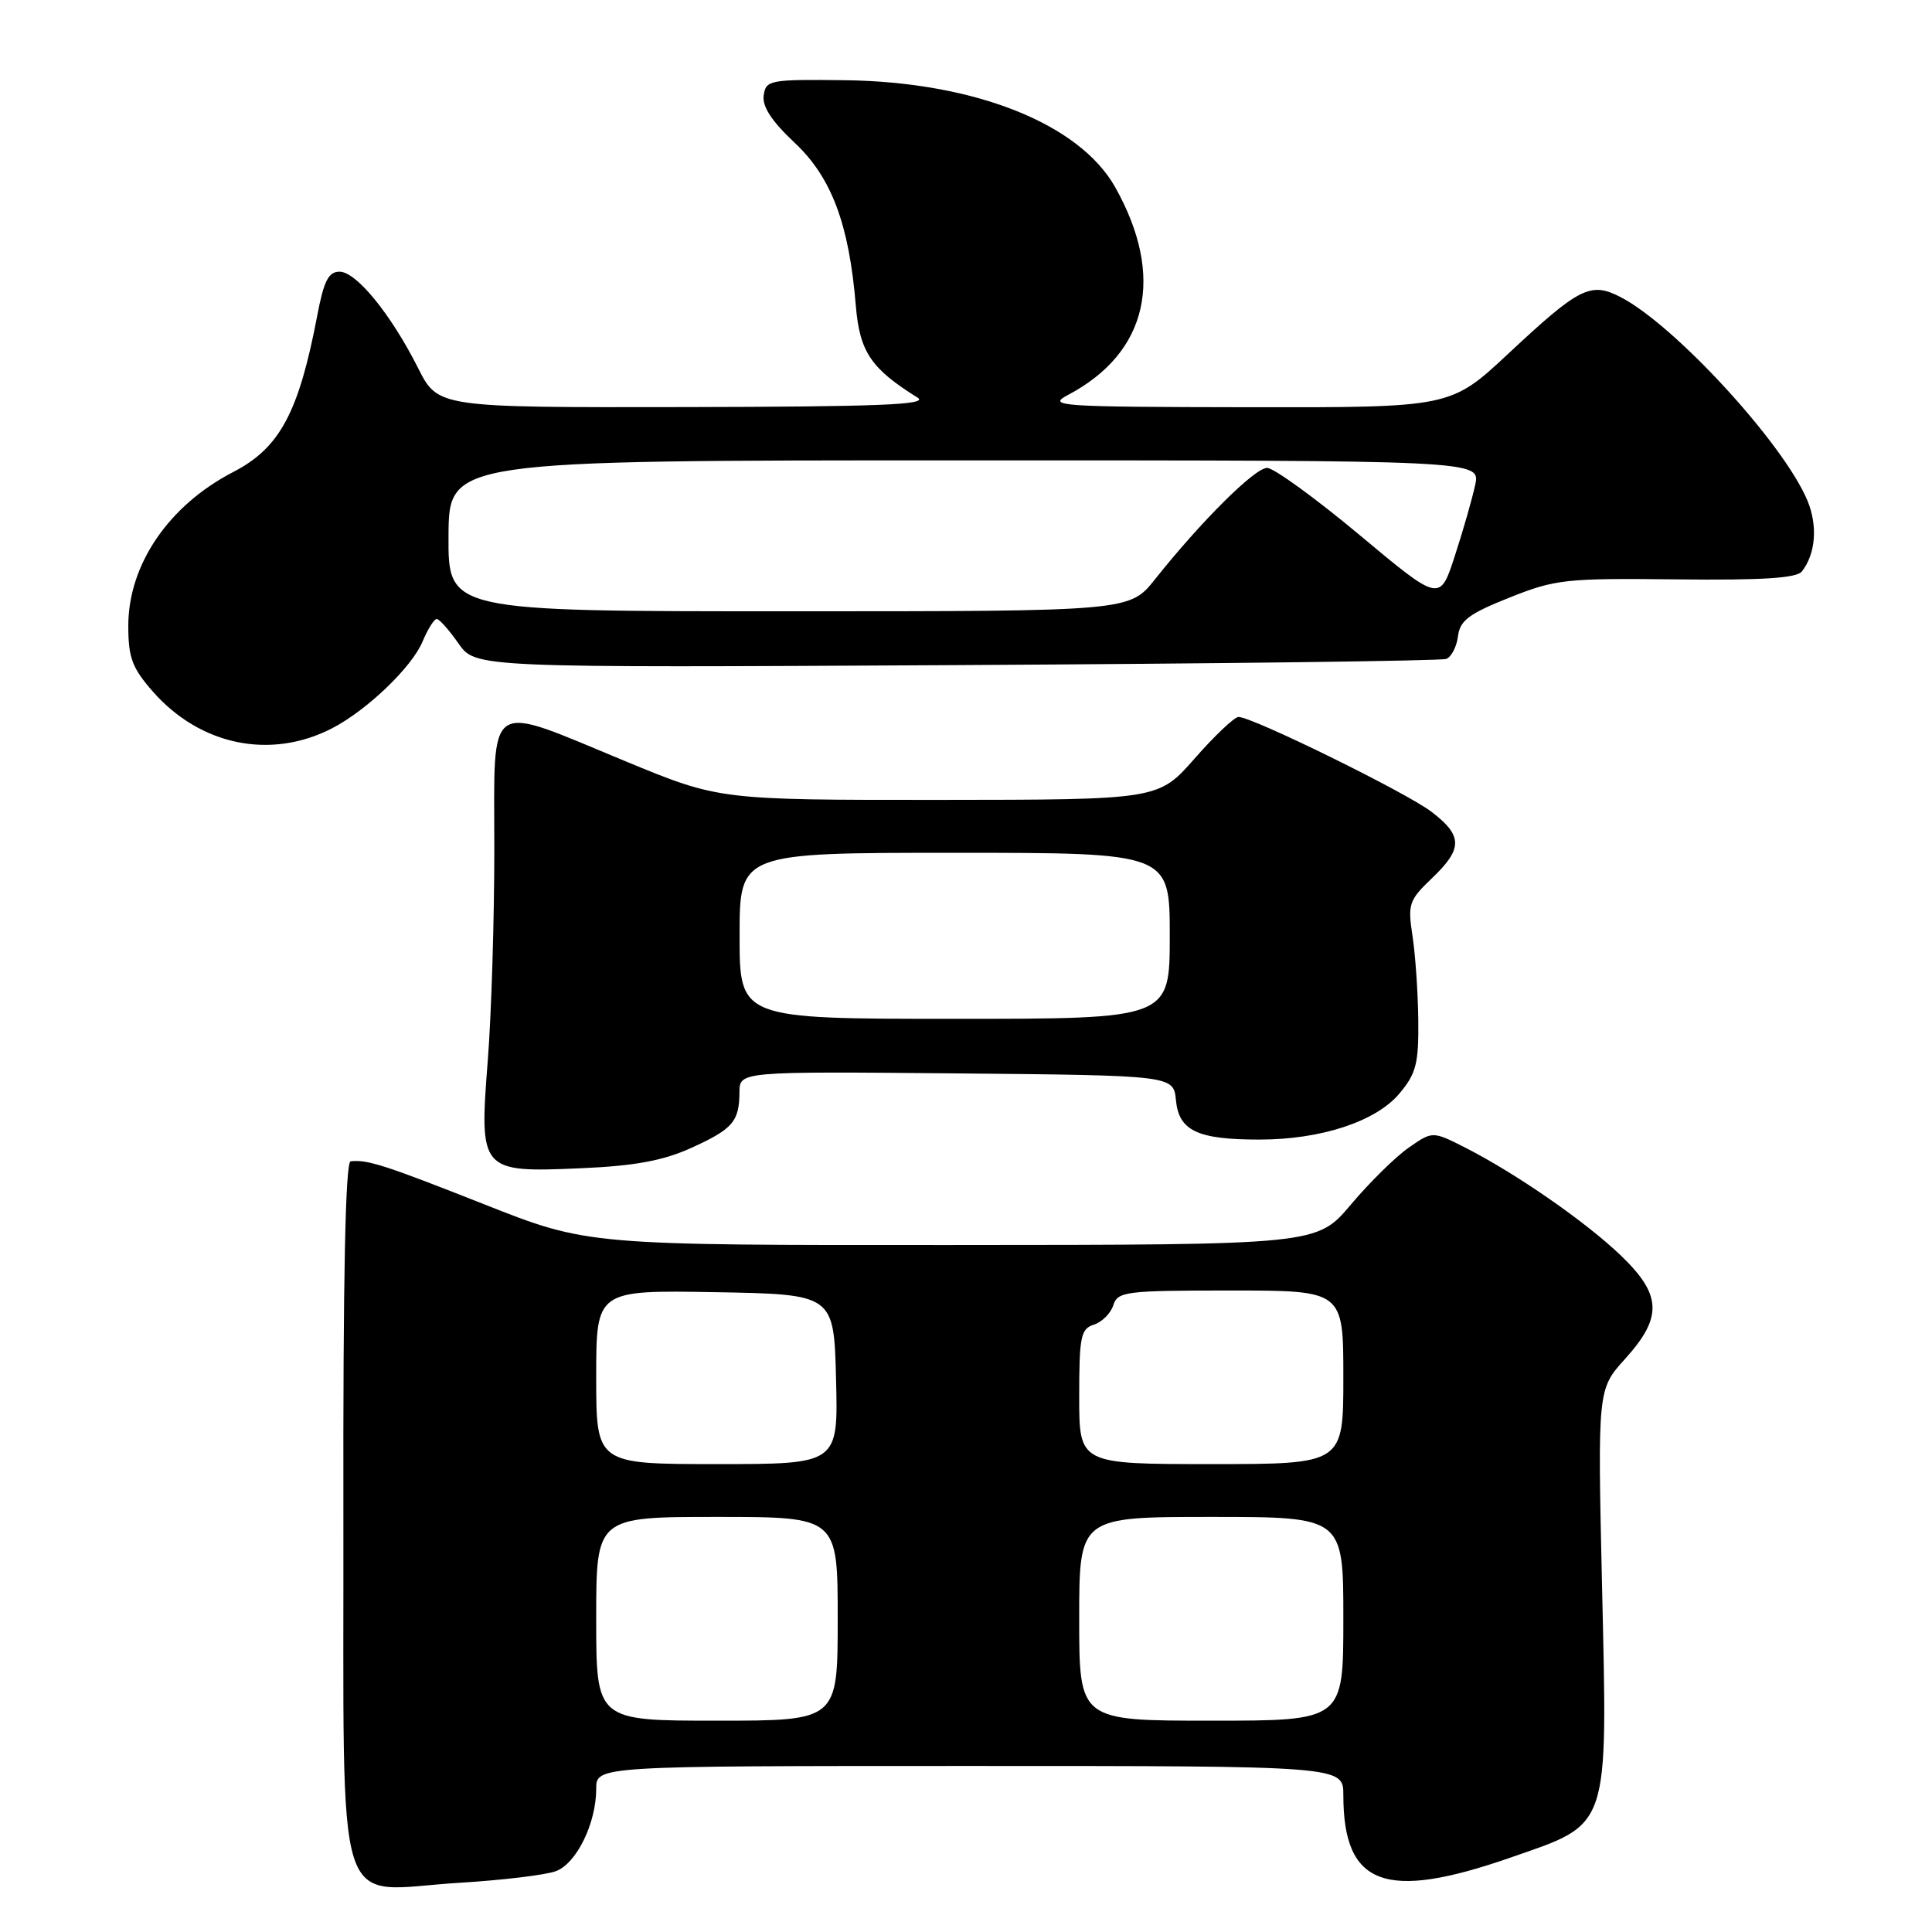 <?xml version="1.0" encoding="UTF-8" standalone="no"?>
<!DOCTYPE svg PUBLIC "-//W3C//DTD SVG 1.1//EN" "http://www.w3.org/Graphics/SVG/1.1/DTD/svg11.dtd" >
<svg xmlns="http://www.w3.org/2000/svg" xmlns:xlink="http://www.w3.org/1999/xlink" version="1.1" viewBox="0 0 256 256">
 <g >
 <path fill="currentColor"
d=" M 73.68 247.93 C 76.41 246.89 79.00 241.58 79.00 237.03 C 79.00 234.00 79.00 234.00 128.50 234.00 C 178.00 234.00 178.00 234.00 178.00 237.85 C 178.00 249.87 183.52 251.93 200.15 246.14 C 213.41 241.53 213.01 242.72 212.28 210.22 C 211.69 184.08 211.69 184.08 215.35 180.04 C 220.33 174.52 220.20 171.57 214.75 166.34 C 210.07 161.86 200.89 155.50 194.16 152.07 C 189.82 149.87 189.82 149.87 186.66 152.07 C 184.92 153.28 181.47 156.68 179.00 159.61 C 174.50 164.95 174.50 164.95 126.19 164.97 C 77.88 165.00 77.88 165.00 64.19 159.59 C 50.96 154.36 48.68 153.63 46.46 153.88 C 45.77 153.96 45.45 169.20 45.50 200.74 C 45.59 255.69 43.96 250.50 60.88 249.48 C 66.60 249.13 72.36 248.44 73.68 247.93 Z  M 91.47 152.16 C 97.09 149.62 97.96 148.63 97.98 144.73 C 98.00 141.97 98.00 141.97 126.75 142.23 C 155.50 142.50 155.50 142.50 155.82 145.80 C 156.21 149.84 158.68 151.00 166.88 151.00 C 175.03 151.00 182.31 148.61 185.42 144.91 C 187.65 142.26 187.99 140.94 187.93 135.17 C 187.89 131.50 187.54 126.47 187.16 124.00 C 186.52 119.81 186.69 119.28 189.73 116.38 C 193.85 112.45 193.84 110.74 189.67 107.56 C 186.33 105.01 165.96 95.00 164.11 95.00 C 163.57 95.00 160.96 97.47 158.31 100.49 C 153.50 105.97 153.50 105.97 124.40 105.99 C 95.30 106.00 95.30 106.00 82.90 100.88 C 64.16 93.13 65.50 92.23 65.50 112.50 C 65.50 121.85 65.11 134.48 64.63 140.56 C 63.49 155.20 63.64 155.38 76.93 154.80 C 84.01 154.50 87.79 153.81 91.47 152.16 Z  M 44.01 96.50 C 48.64 94.10 54.60 88.38 56.00 84.99 C 56.69 83.35 57.53 82.01 57.87 82.02 C 58.22 82.03 59.51 83.48 60.75 85.26 C 63.00 88.48 63.00 88.48 126.69 88.13 C 161.72 87.94 190.95 87.57 191.63 87.31 C 192.32 87.05 193.02 85.69 193.19 84.30 C 193.45 82.22 194.64 81.32 200.00 79.19 C 206.11 76.75 207.43 76.61 222.15 76.77 C 233.48 76.90 238.06 76.61 238.76 75.72 C 240.59 73.37 240.88 69.66 239.49 66.32 C 236.34 58.78 221.92 43.08 214.74 39.37 C 210.76 37.31 209.29 38.05 199.85 46.87 C 192.21 54.00 192.21 54.00 165.36 53.96 C 140.27 53.92 138.70 53.82 141.50 52.34 C 152.12 46.75 154.42 36.64 147.77 24.81 C 143.03 16.37 129.10 10.85 112.00 10.63 C 101.98 10.51 101.49 10.60 101.19 12.64 C 100.98 14.12 102.27 16.08 105.29 18.91 C 110.18 23.50 112.51 29.69 113.40 40.50 C 113.91 46.62 115.40 48.84 121.59 52.69 C 123.09 53.63 116.51 53.89 90.77 53.94 C 58.03 54.00 58.03 54.00 55.39 48.75 C 51.78 41.60 47.21 36.00 44.99 36.00 C 43.53 36.00 42.91 37.22 42.05 41.75 C 39.59 54.67 37.08 59.36 30.89 62.55 C 22.35 66.97 17.00 74.82 17.00 82.93 C 17.00 87.14 17.51 88.51 20.24 91.62 C 26.53 98.79 35.87 100.70 44.01 96.50 Z  M 79.00 214.50 C 79.00 201.00 79.00 201.00 95.00 201.00 C 111.00 201.00 111.00 201.00 111.00 214.50 C 111.00 228.00 111.00 228.00 95.00 228.00 C 79.00 228.00 79.00 228.00 79.00 214.50 Z  M 143.00 214.50 C 143.00 201.00 143.00 201.00 160.50 201.00 C 178.00 201.00 178.00 201.00 178.00 214.50 C 178.00 228.00 178.00 228.00 160.50 228.00 C 143.00 228.00 143.00 228.00 143.00 214.50 Z  M 79.00 182.47 C 79.00 170.95 79.00 170.95 94.75 171.22 C 110.50 171.50 110.50 171.50 110.78 182.75 C 111.07 194.00 111.07 194.00 95.03 194.00 C 79.00 194.00 79.00 194.00 79.00 182.47 Z  M 143.00 185.07 C 143.00 177.09 143.21 176.07 144.95 175.52 C 146.02 175.18 147.18 174.02 147.52 172.95 C 148.09 171.13 149.14 171.00 163.07 171.00 C 178.00 171.00 178.00 171.00 178.00 182.50 C 178.00 194.00 178.00 194.00 160.50 194.00 C 143.00 194.00 143.00 194.00 143.00 185.07 Z  M 98.00 124.00 C 98.00 113.00 98.00 113.00 126.50 113.00 C 155.00 113.00 155.00 113.00 155.00 124.00 C 155.00 135.00 155.00 135.00 126.50 135.00 C 98.00 135.00 98.00 135.00 98.00 124.00 Z  M 59.43 71.00 C 59.49 61.00 59.49 61.00 127.83 61.00 C 196.16 61.00 196.16 61.00 195.47 64.25 C 195.09 66.04 193.88 70.26 192.78 73.64 C 190.79 79.78 190.79 79.78 180.15 70.89 C 174.29 66.00 168.78 62.00 167.90 62.00 C 166.27 62.00 159.21 69.01 153.05 76.75 C 149.67 81.00 149.67 81.00 104.52 81.00 C 59.38 81.00 59.38 81.00 59.43 71.00 Z "/>
</g>
</svg>